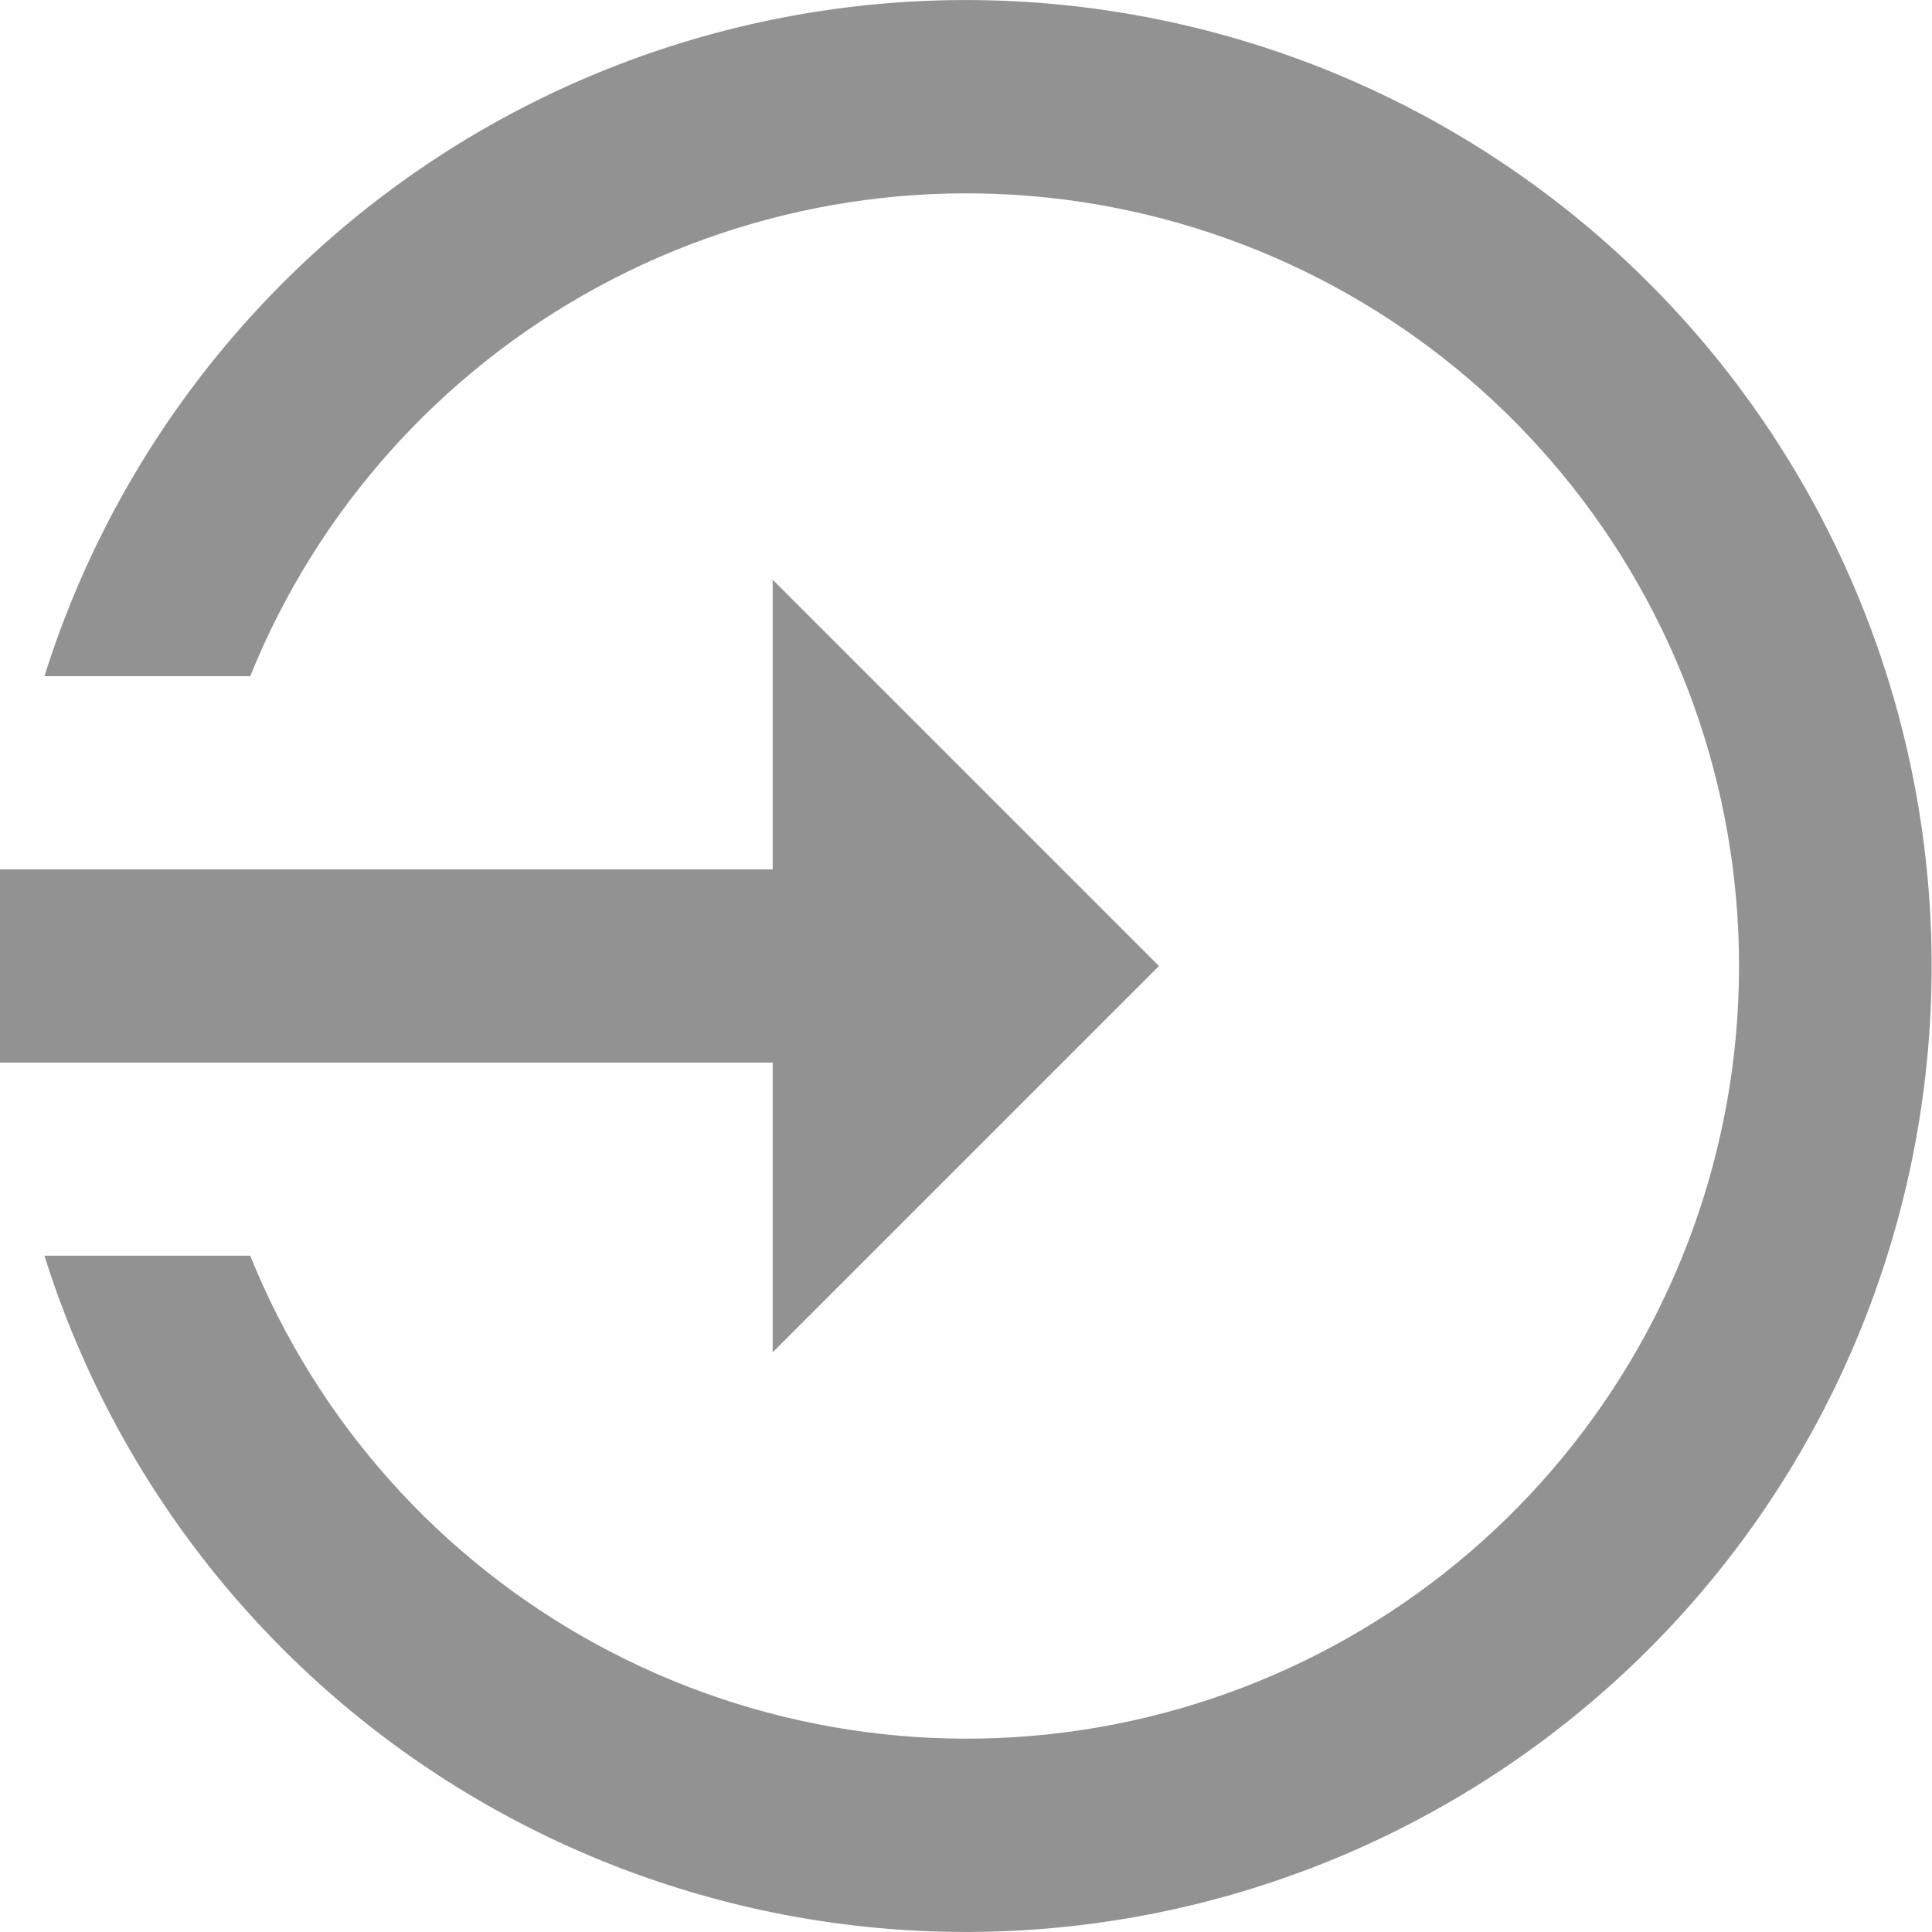 <svg width="16" height="16" viewBox="0 0 16 16" fill="none" xmlns="http://www.w3.org/2000/svg">
<path id="Vector" d="M9.598 8L6.399 4.801V7.2H0V8.8H6.399V11.199M15.997 8C15.997 9.911 15.313 11.759 14.069 13.21C12.824 14.66 11.101 15.617 9.212 15.907C7.323 16.197 5.393 15.801 3.77 14.791C2.148 13.781 0.941 12.223 0.368 10.399H2.072C2.628 11.776 3.647 12.916 4.952 13.624C6.257 14.332 7.768 14.565 9.226 14.281C10.683 13.997 11.997 13.216 12.941 12.07C13.886 10.924 14.402 9.485 14.402 8C14.402 6.515 13.886 5.076 12.941 3.93C11.997 2.784 10.683 2.003 9.226 1.719C7.768 1.435 6.257 1.668 4.952 2.376C3.647 3.084 2.628 4.224 2.072 5.6H0.368C0.941 3.777 2.148 2.219 3.77 1.209C5.393 0.199 7.323 -0.197 9.212 0.093C11.101 0.383 12.824 1.34 14.069 2.79C15.313 4.241 15.997 6.089 15.997 8Z" fill="#929292"/>
</svg>
